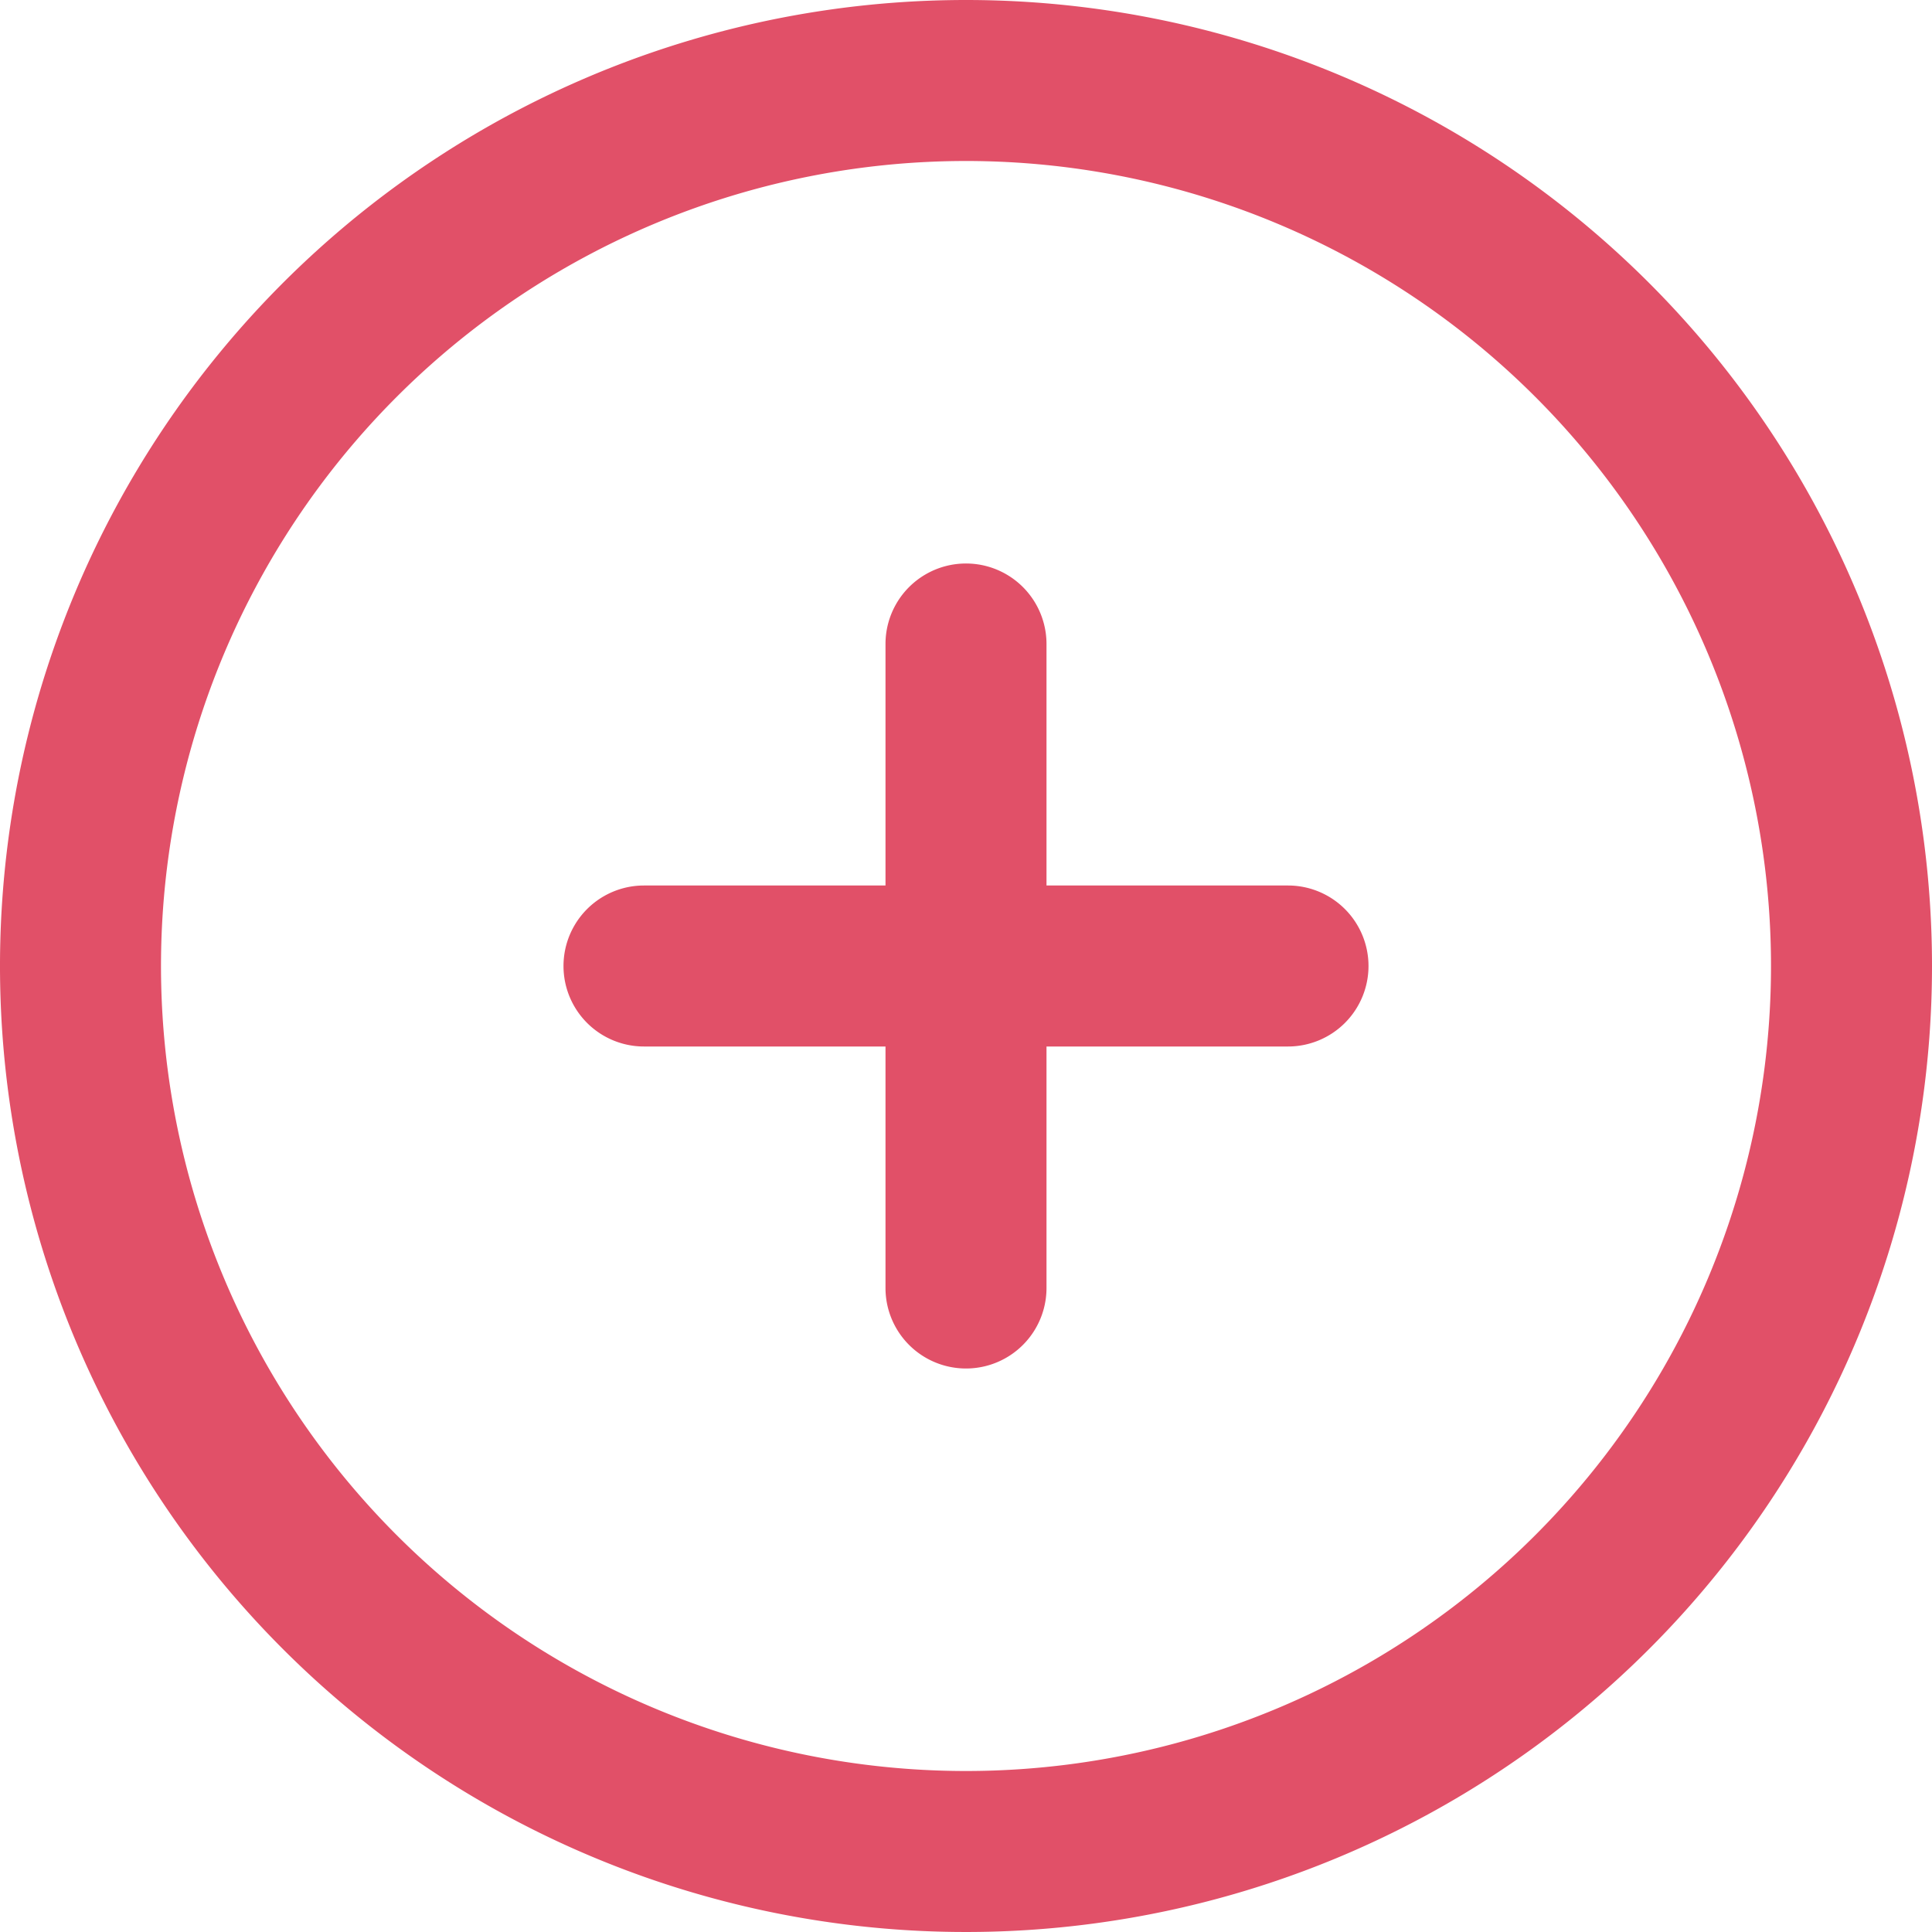 <svg xmlns="http://www.w3.org/2000/svg" width="18" height="18" viewBox="0 0 18 18">
    <defs>
        <clipPath id="ndd096il7a">
            <path fill="#e15068" stroke="#707070" d="M0 0H18V18H0z" transform="translate(1337 105)"/>
        </clipPath>
    </defs>
    <g clip-path="url(#ndd096il7a)" transform="translate(-1337 -105)">
        <path fill="#e15068" d="M9 0a9 9 0 1 0 9 9 9 9 0 0 0-9-9zm0 16.5A7.5 7.5 0 1 1 16.5 9 7.5 7.5 0 0 1 9 16.5zM12.75 9a.75.75 0 0 1-.75.75H9.75V12a.75.75 0 0 1-1.5 0V9.75H6a.75.75 0 0 1 0-1.5h2.25V6a.75.75 0 0 1 1.5 0v2.25H12a.75.75 0 0 1 .75.75z" transform="translate(1337 105)"/>
    </g>
</svg>
